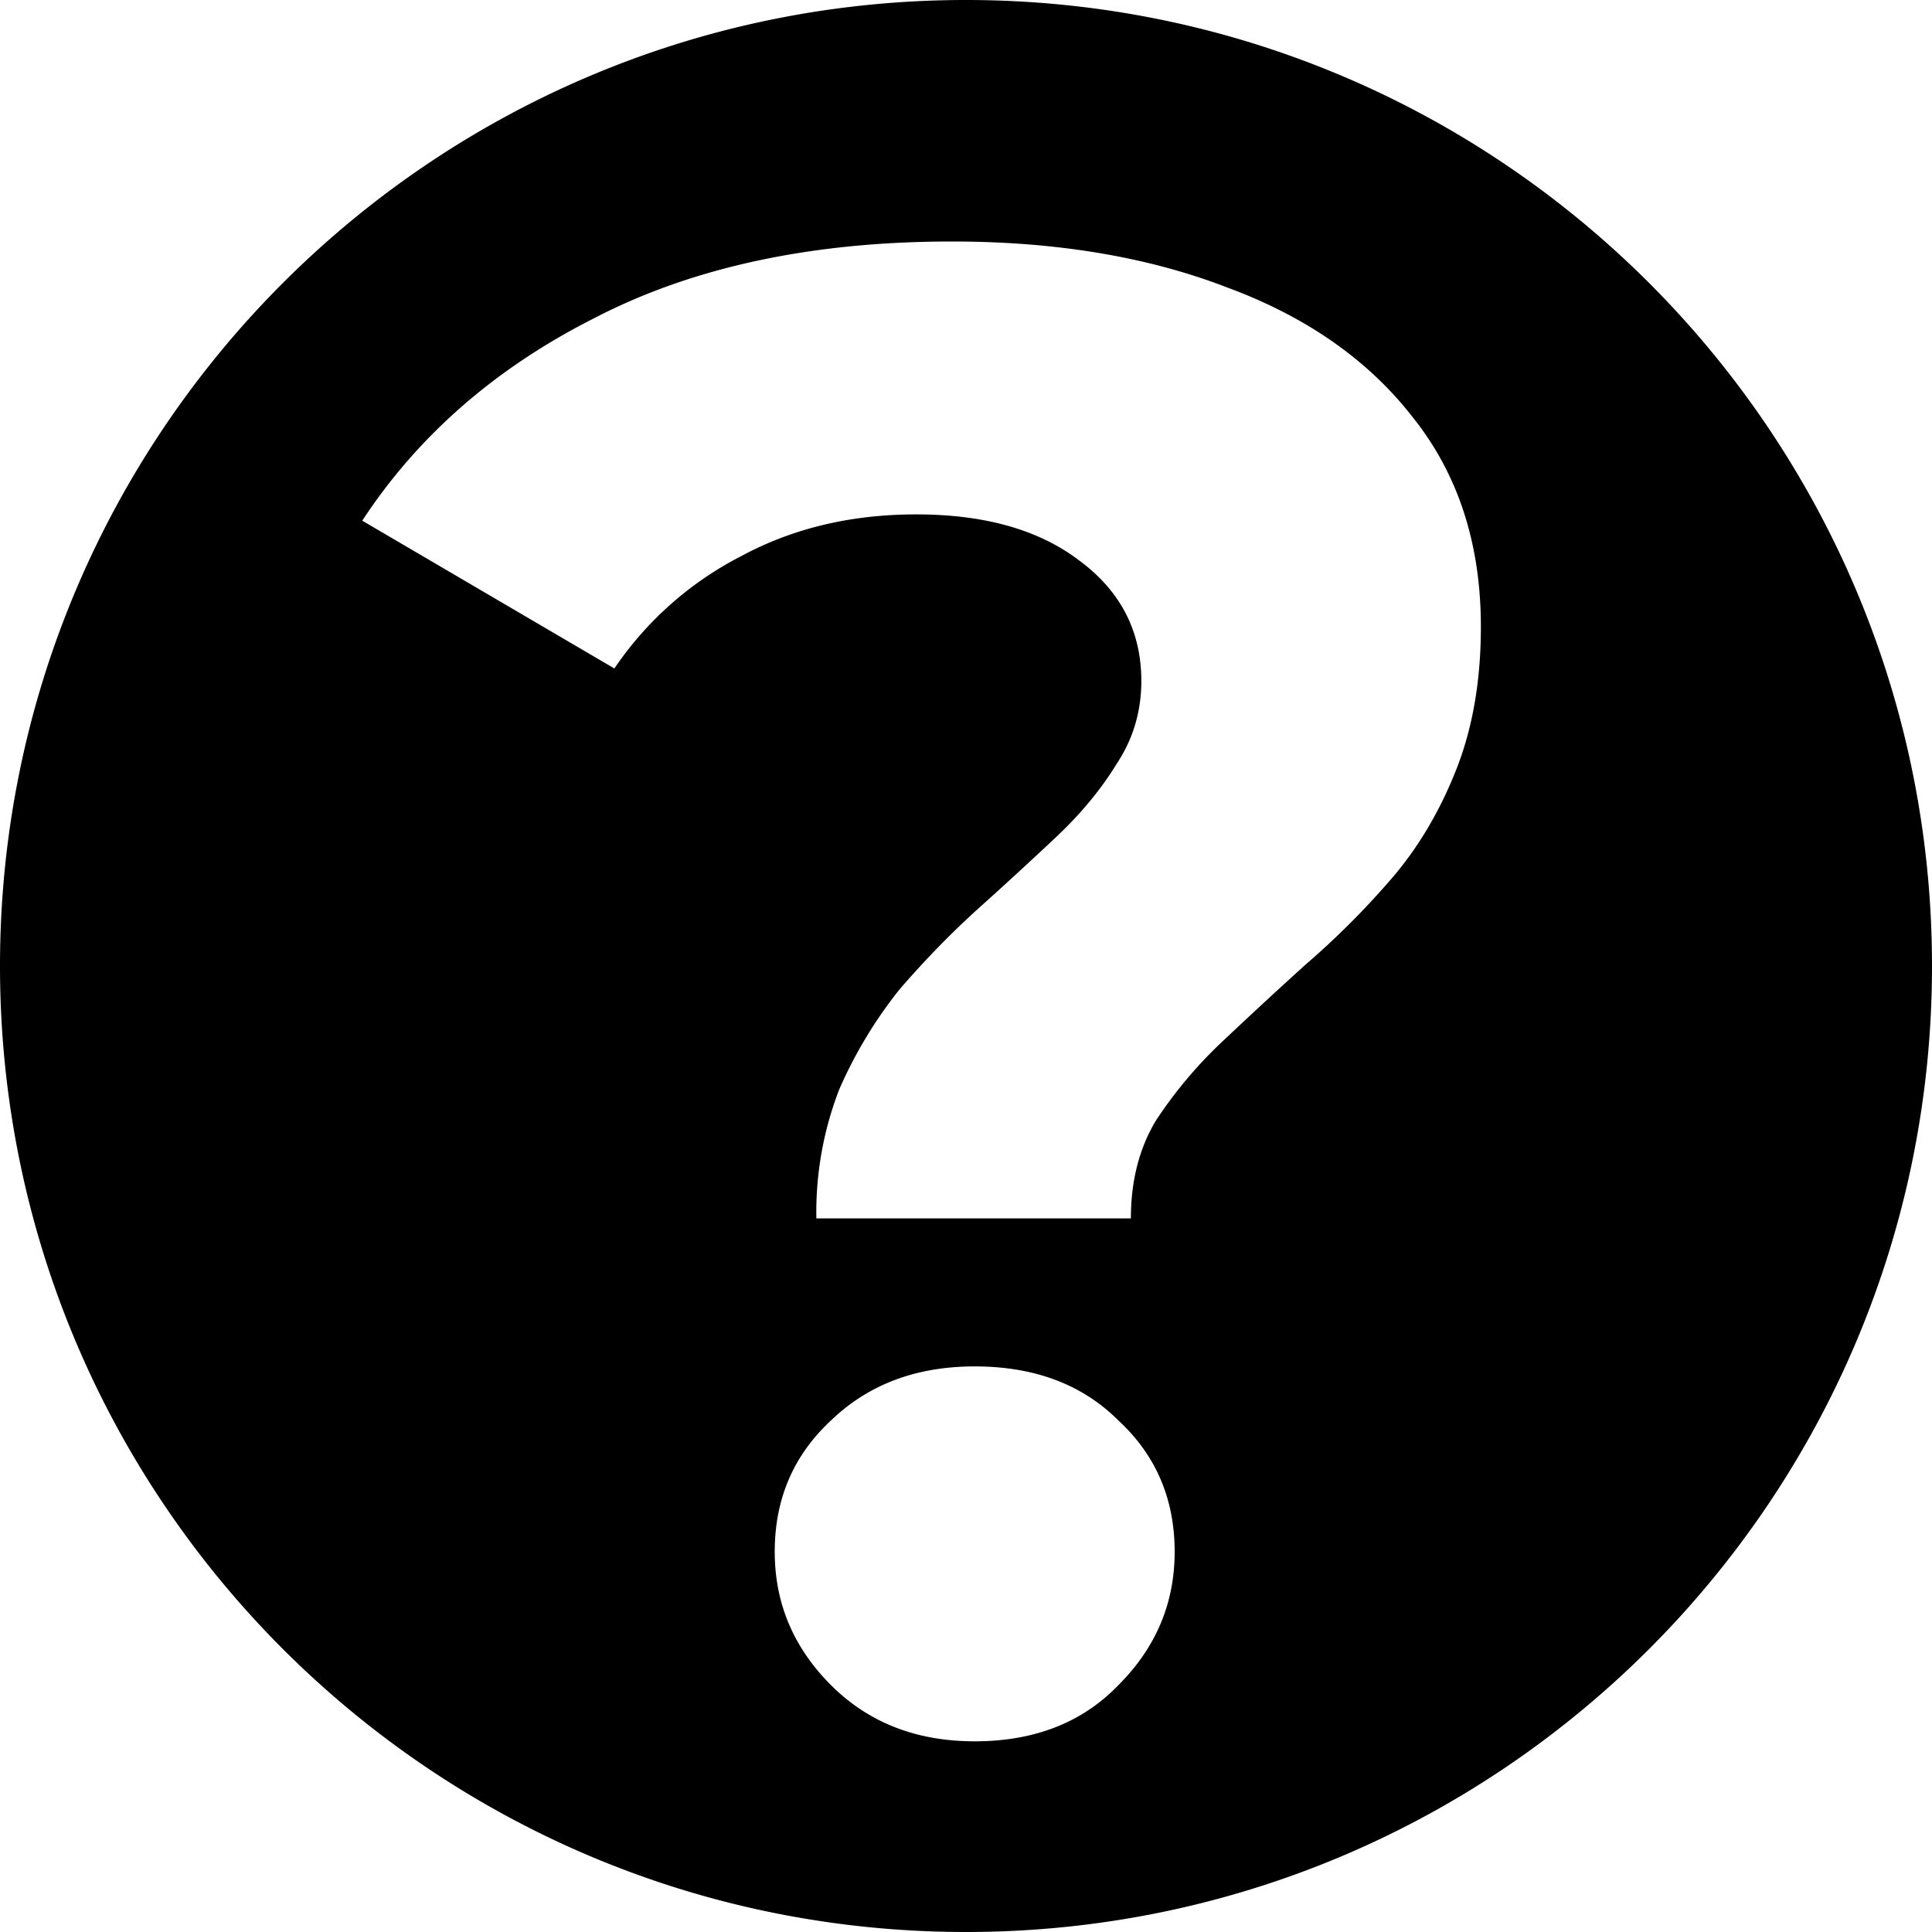 <svg xmlns="http://www.w3.org/2000/svg"  width="20" height="20" fill="currentColor" viewBox="0 0 20 20">
  <path fill-rule="evenodd" d="M10 20c5.523 0 10-4.477 10-10S15.523 0 10 0 0 4.477 0 10s4.477 10 10 10Zm-1.312-8.723a3.521 3.521 0 0 0-.237 1.336h3.256c0-.388.086-.726.259-1.013a4.54 4.54 0 0 1 .69-.82c.273-.258.56-.524.862-.797a8.48 8.48 0 0 0 .884-.884c.274-.317.497-.69.669-1.122.172-.431.259-.927.259-1.488 0-.862-.237-1.588-.712-2.178-.46-.589-1.1-1.035-1.919-1.337-.82-.316-1.768-.474-2.846-.474-1.452 0-2.689.266-3.71.798-1.02.517-1.818 1.215-2.393 2.092l2.61 1.53a3.53 3.53 0 0 1 1.315-1.164c.532-.287 1.135-.431 1.811-.431.704 0 1.265.158 1.682.474.431.317.647.733.647 1.251 0 .316-.086.604-.259.863-.158.258-.366.51-.625.754-.245.23-.51.475-.798.733-.288.26-.56.54-.82.841a4.61 4.61 0 0 0-.625 1.036Zm-.086 6.167c.388.388.884.582 1.488.582.618 0 1.114-.194 1.488-.582.388-.388.582-.848.582-1.38 0-.547-.194-1-.582-1.359-.374-.374-.87-.56-1.488-.56-.604 0-1.1.186-1.488.56-.388.36-.582.812-.582 1.359 0 .532.194.992.582 1.38Z" clip-rule="evenodd" />
</svg>